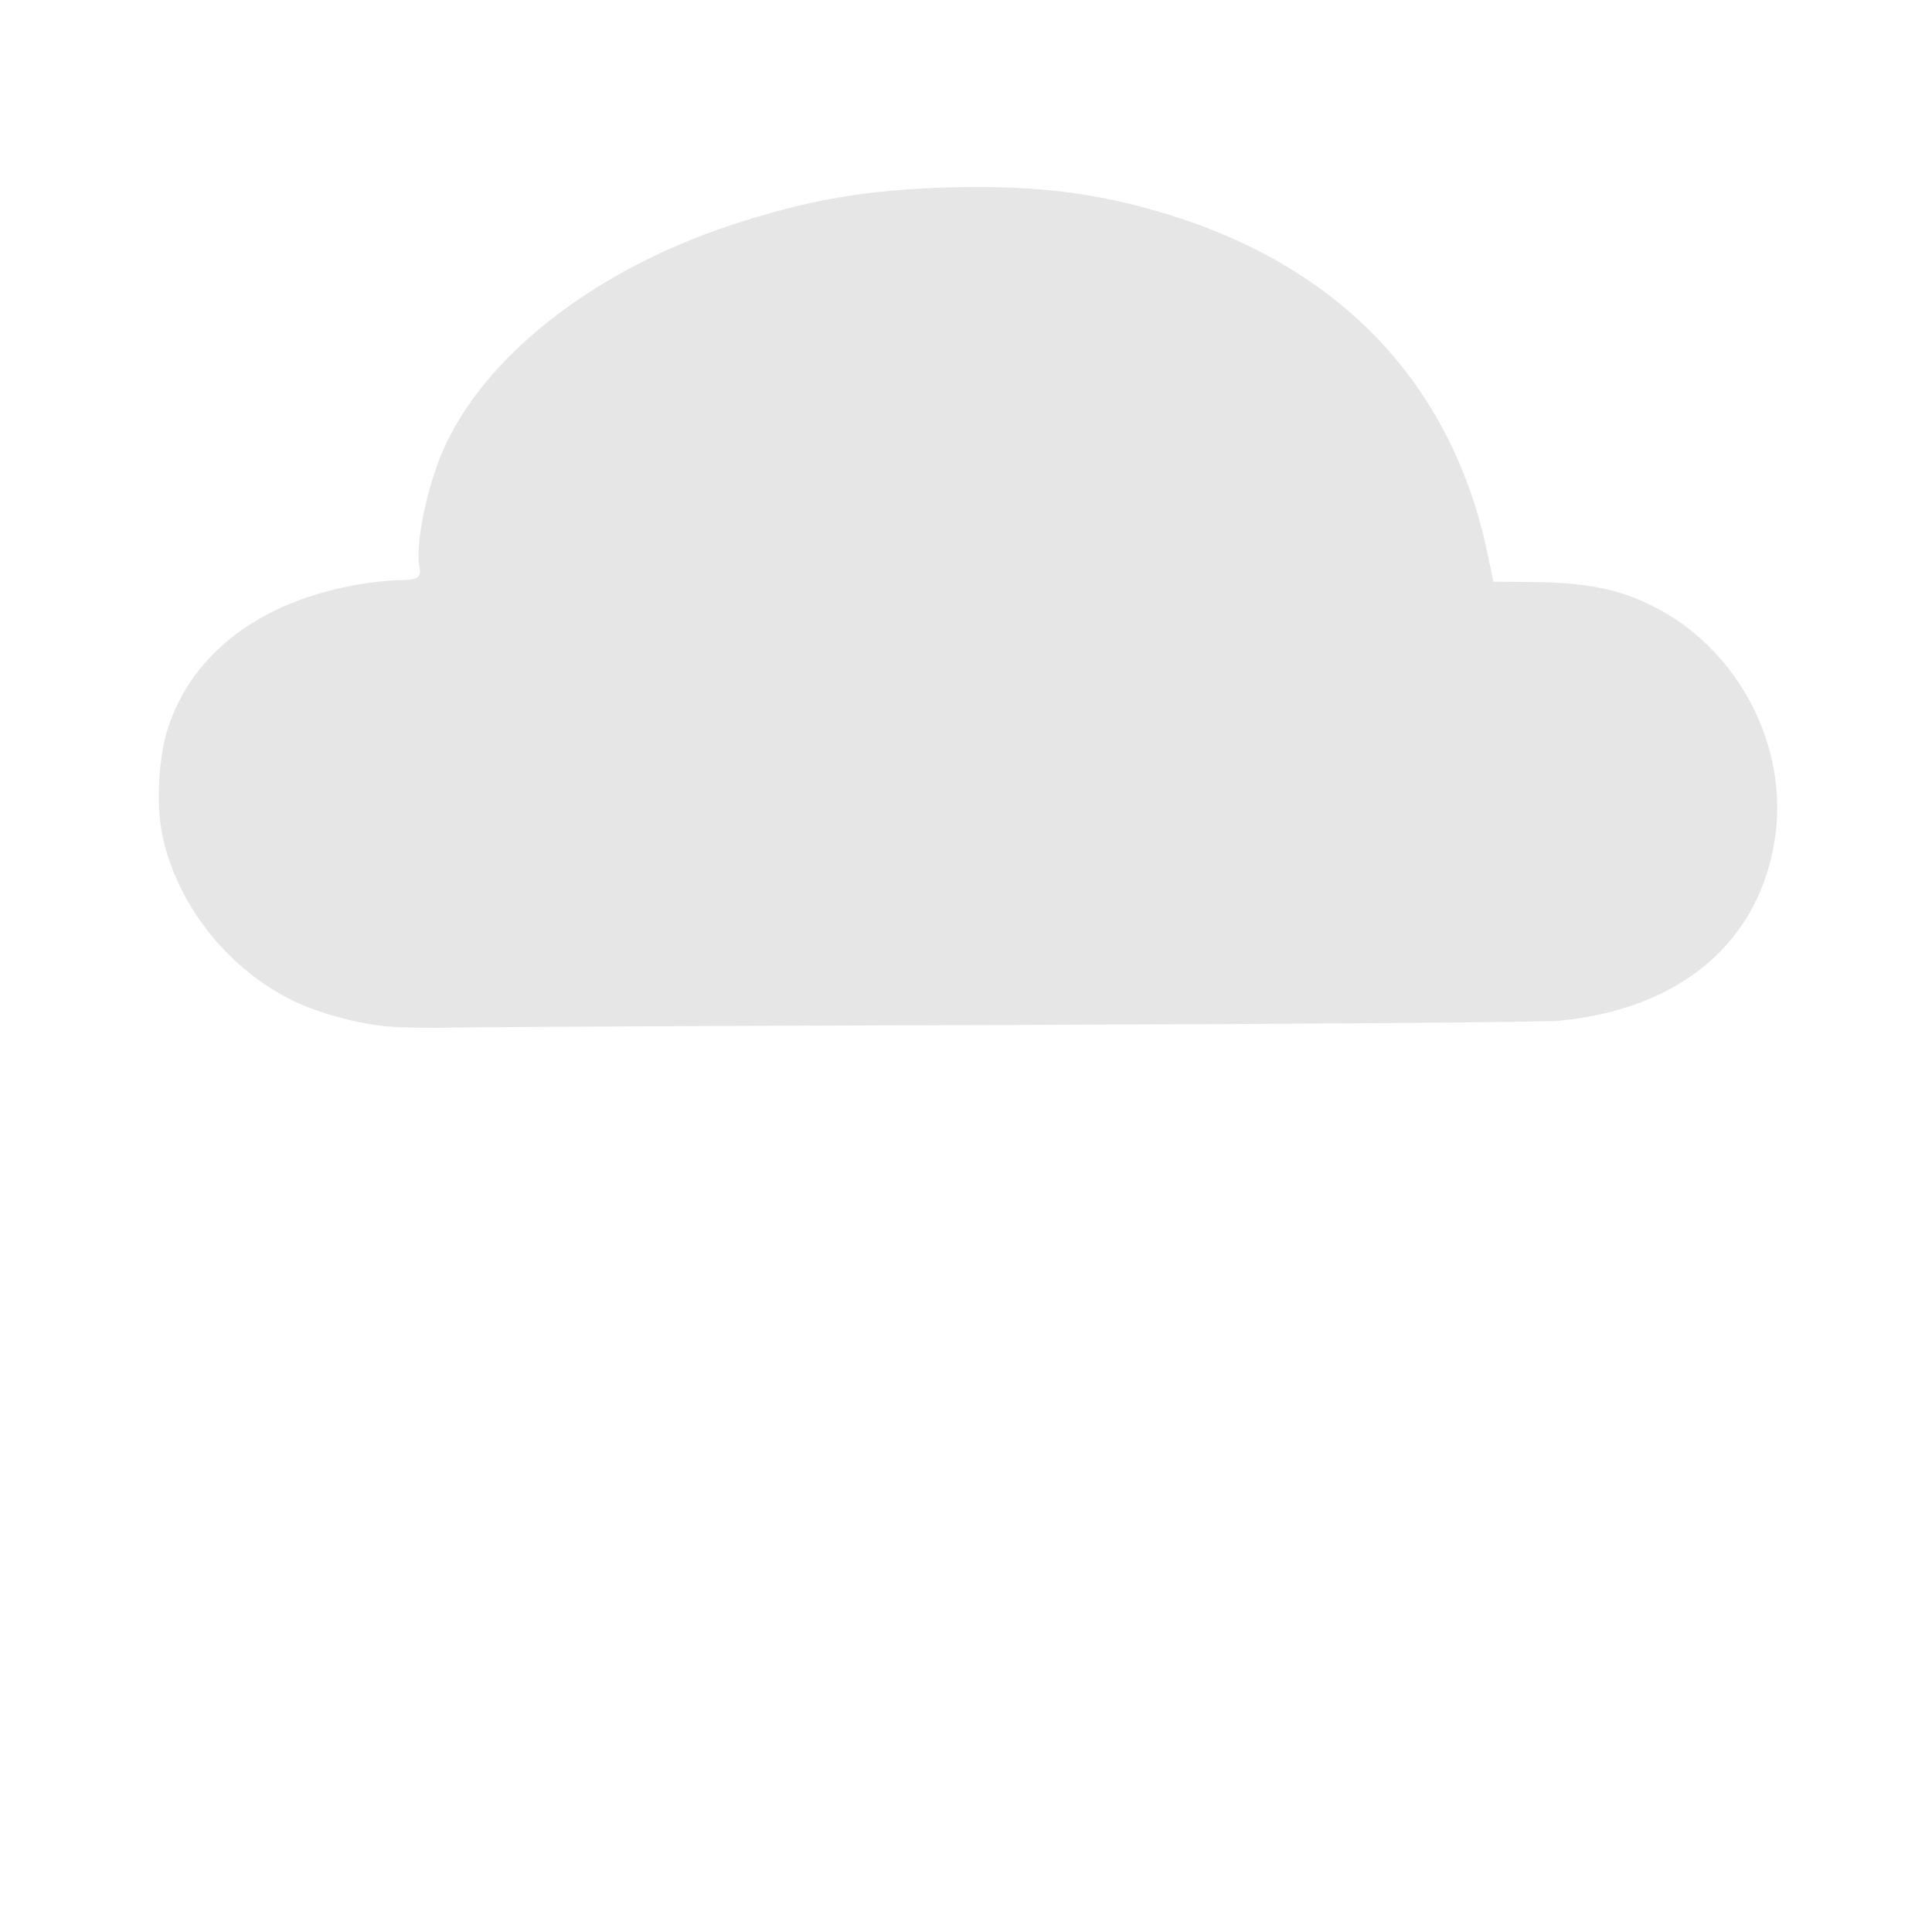 <?xml version="1.0" encoding="UTF-8" standalone="no"?>
<svg
   xmlns:dc="http://purl.org/dc/elements/1.1/"
   xmlns:cc="http://creativecommons.org/ns#"
   xmlns:rdf="http://www.w3.org/1999/02/22-rdf-syntax-ns#"
   xmlns:svg="http://www.w3.org/2000/svg"
   xmlns="http://www.w3.org/2000/svg"
   xmlns:sodipodi="http://sodipodi.sourceforge.net/DTD/sodipodi-0.dtd"
   xmlns:inkscape="http://www.inkscape.org/namespaces/inkscape"
   id="raindrop"
   viewBox="0 0 1024 1024"
   version="1.1"
   inkscape:version="0.91 r13725"
   sodipodi:docname="raindrop-icon.svg">
  <sodipodi:namedview
     pagecolor="#ffffff"
     bordercolor="#666666"
     borderopacity="1"
     objecttolerance="10"
     gridtolerance="10"
     guidetolerance="10"
     inkscape:pageopacity="0"
     inkscape:pageshadow="2"
     inkscape:window-width="1208"
     inkscape:window-height="778"
     id="namedview16"
     showgrid="false"
     inkscape:zoom="0.4609375"
     inkscape:cx="321.01313"
     inkscape:cy="720.48414"
     inkscape:window-x="0"
     inkscape:window-y="23"
     inkscape:window-maximized="0"
     inkscape:current-layer="raindrop" />
  <defs
     id="defs3">
    <style
       id="style5">

			@keyframes drop {
				0% {
					fill-opacity: 0;
				}
				25% {
					fill-opacity: 0.2;
				}
				50% {
					fill-opacity: 1;
					transform: translateY(170px);
				}
				75% {
					fill-opacity: 0.8;
				}
				100% {
					fill-opacity: 0;
					transform: translateY(340px);
				}
			}

			.drops {
				fill-opacity: 1;
				stroke: none;
				animation-name: drop;
				animation-timing-function: linear;
				animation-iteration-count: infinite;

			}

			#d1 {
				animation-delay: 100ms;
				animation-duration: 1.1s;
			}

			#d2 {
				animation-delay: 250ms;
				animation-duration: 1.3s;
			}

			#d3 {
				animation-delay: 300ms;
				animation-duration: 1.2s;
			}

			#d4 {
				animation-delay: 350ms;
				animation-duration: 1s;
			}

			#d5 {
				animation-delay: 180ms;
				animation-duration: 1.3s;
			}


		</style>
  </defs>
  <title
     id="title7">raindrop</title>
  <!-- rain drops -->
  <path
     class="drops"
     id="d1"
     d="m 297.383,439.947 -2.742,0 c 7.253,0 13.133,6.04 13.133,13.491 l 0,47.217 c 0,7.451 -5.88,13.491 -13.133,13.491 l 2.742,0 c -7.253,0 -13.133,-6.04 -13.133,-13.491 l 0,-47.217 c 0,-7.451 5.88,-13.491 13.133,-13.491 z"
     inkscape:connector-curvature="0"
     style="fill:#b3e0ff;fill-opacity:1;stroke:none" />
  <path
     class="drops"
     id="d2"
     d="m 381.602,436.017 1.061,0 c 8.423,0 15.25,6.854 15.25,15.308 l 0,56.132 c 0,8.455 -6.828,15.308 -15.25,15.308 l -1.061,0 c -8.423,0 -15.25,-6.854 -15.25,-15.308 l 0,-56.132 c 0,-8.455 6.828,-15.308 15.25,-15.308 z"
     inkscape:connector-curvature="0"
     style="fill:#b3e0ff;fill-opacity:1;stroke:none" />
  <path
     class="drops"
     id="d3"
     d="m 494.647,434.17 -0.317,0 c 7.384,0 13.371,6.879 13.371,15.365 l 0,54.173 c 0,8.486 -5.986,15.365 -13.371,15.365 l 0.317,0 c -7.384,0 -13.371,-6.879 -13.371,-15.365 l 0,-54.173 c 0,-8.486 5.986,-15.365 13.371,-15.365 z"
     inkscape:connector-curvature="0"
     style="fill:#b3e0ff;fill-opacity:1;stroke:none" />
  <path
     class="drops"
     id="d4"
     d="m 599.447,432.977 0.496,0 c 9.492,0 17.188,7.289 17.188,16.28 l 0,57.497 c 0,8.991 -7.695,16.28 -17.188,16.28 l -0.496,0 c -9.492,0 -17.188,-7.289 -17.188,-16.28 l 0,-57.497 c 0,-8.991 7.695,-16.28 17.188,-16.28 z"
     inkscape:connector-curvature="0"
     style="fill:#b3e0ff;fill-opacity:1;stroke:none" />
  <path
     class="drops"
     id="d5"
     d="m 698.469,431.43 -1.465,0 c 8.006,0 14.498,6.958 14.498,15.543 l 0,56.157 c 0,8.584 -6.49,15.543 -14.498,15.543 l 1.465,0 c -8.006,0 -14.498,-6.958 -14.498,-15.543 l 0,-56.157 c 0,-8.584 6.49,-15.543 14.498,-15.543 z"
     inkscape:connector-curvature="0"
     style="fill:#b3e0ff;fill-opacity:1;stroke:none" />
  <!-- the cloud -->
  <path
     d="m 204.536,543.976 c -15.083,-1.45 -35.377,-6.978 -48.351,-13.17 -35.04,-16.723 -62.257,-50.889 -70.126,-88.031 -3.491,-16.478 -2.053,-42.149 3.239,-57.811 13.313,-39.403 49.215,-66.256 100.468,-75.148 7.13,-1.237 16.654,-2.259 21.165,-2.271 10.46,-0.028 12.533,-1.309 11.388,-7.035 -2.037,-10.183 2.588,-35.88 10.031,-55.737 19.479,-51.968 79.141,-100.31 154.642,-125.303 41.141,-13.618 72.699,-19.038 117.502,-20.178 47.216,-1.202 81.791,3.5 121.151,16.474 88.041,29.022 144.47,90.493 162.672,177.205 l 3.217,15.326 20.58,0.196 c 30.447,0.29 48.068,4.119 67.51,14.669 42.356,22.986 67.675,72.178 61.404,119.301 -7.457,56.036 -49.773,92.401 -114.681,98.552 -8.202,0.777 -134.181,1.746 -287.551,2.212 -150.125,0.456 -283.792,1.095 -297.038,1.42 -13.246,0.325 -29.996,0.023 -37.221,-0.672 z"
     id="path14"
     inkscape:connector-curvature="0"
     style="fill:#e6e6e6;fill-opacity:1" />
</svg>
